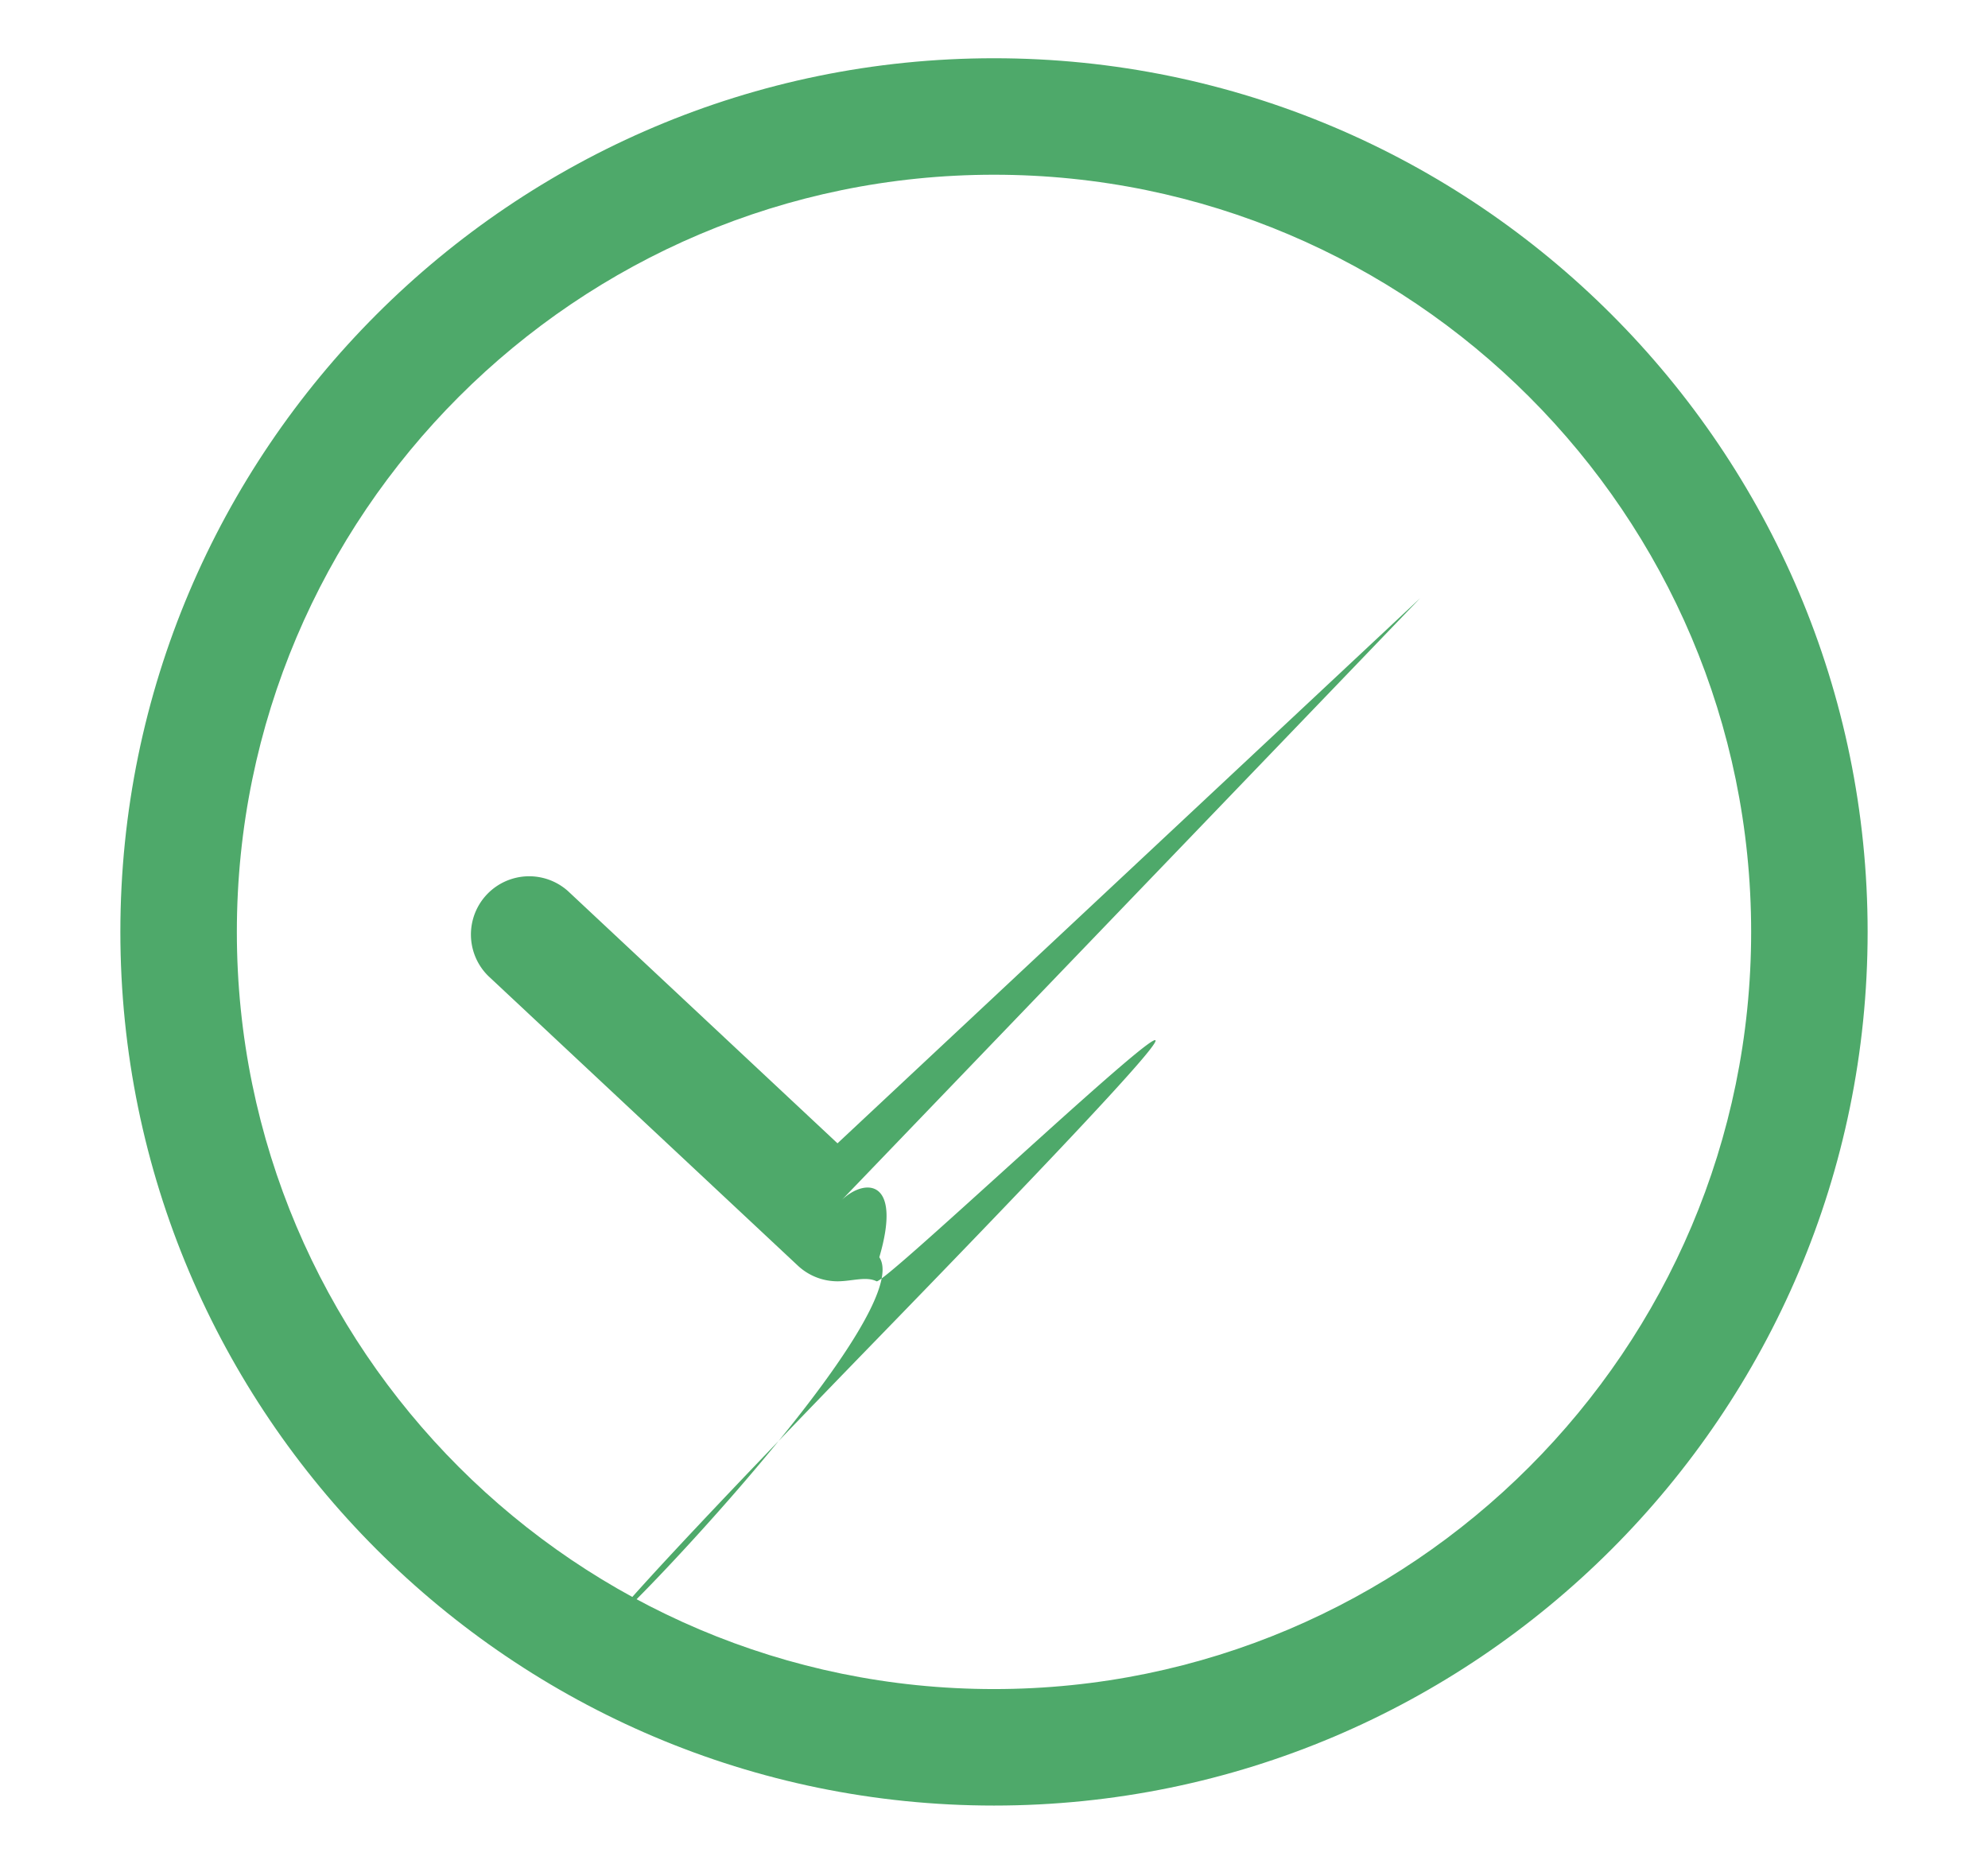 <svg fill="#4ea96a" height="30" viewBox="0 0 32 32" width="32" xmlns="http://www.w3.org/2000/svg"><path d="M16 1C7.729 1 1 7.729 1 16s6.729 15 15 15 15-6.729 15-15S24.271 1 16 1zm0 28C8.832 29 3 23.168 3 16S8.832 3 16 3s13 5.832 13 13-5.832 13-13 13z"/><path d="M23.317 10.27l-10.004 9.36-4.629-4.332a1 1 0 00-1.366 1.46l5.313 4.971c.192.18.438.27.683.27s.491-.09.67l10.688-10a1 1 0 00.047-1.413c.394-1.343-.24-1.364-.642-.986z"/></svg>